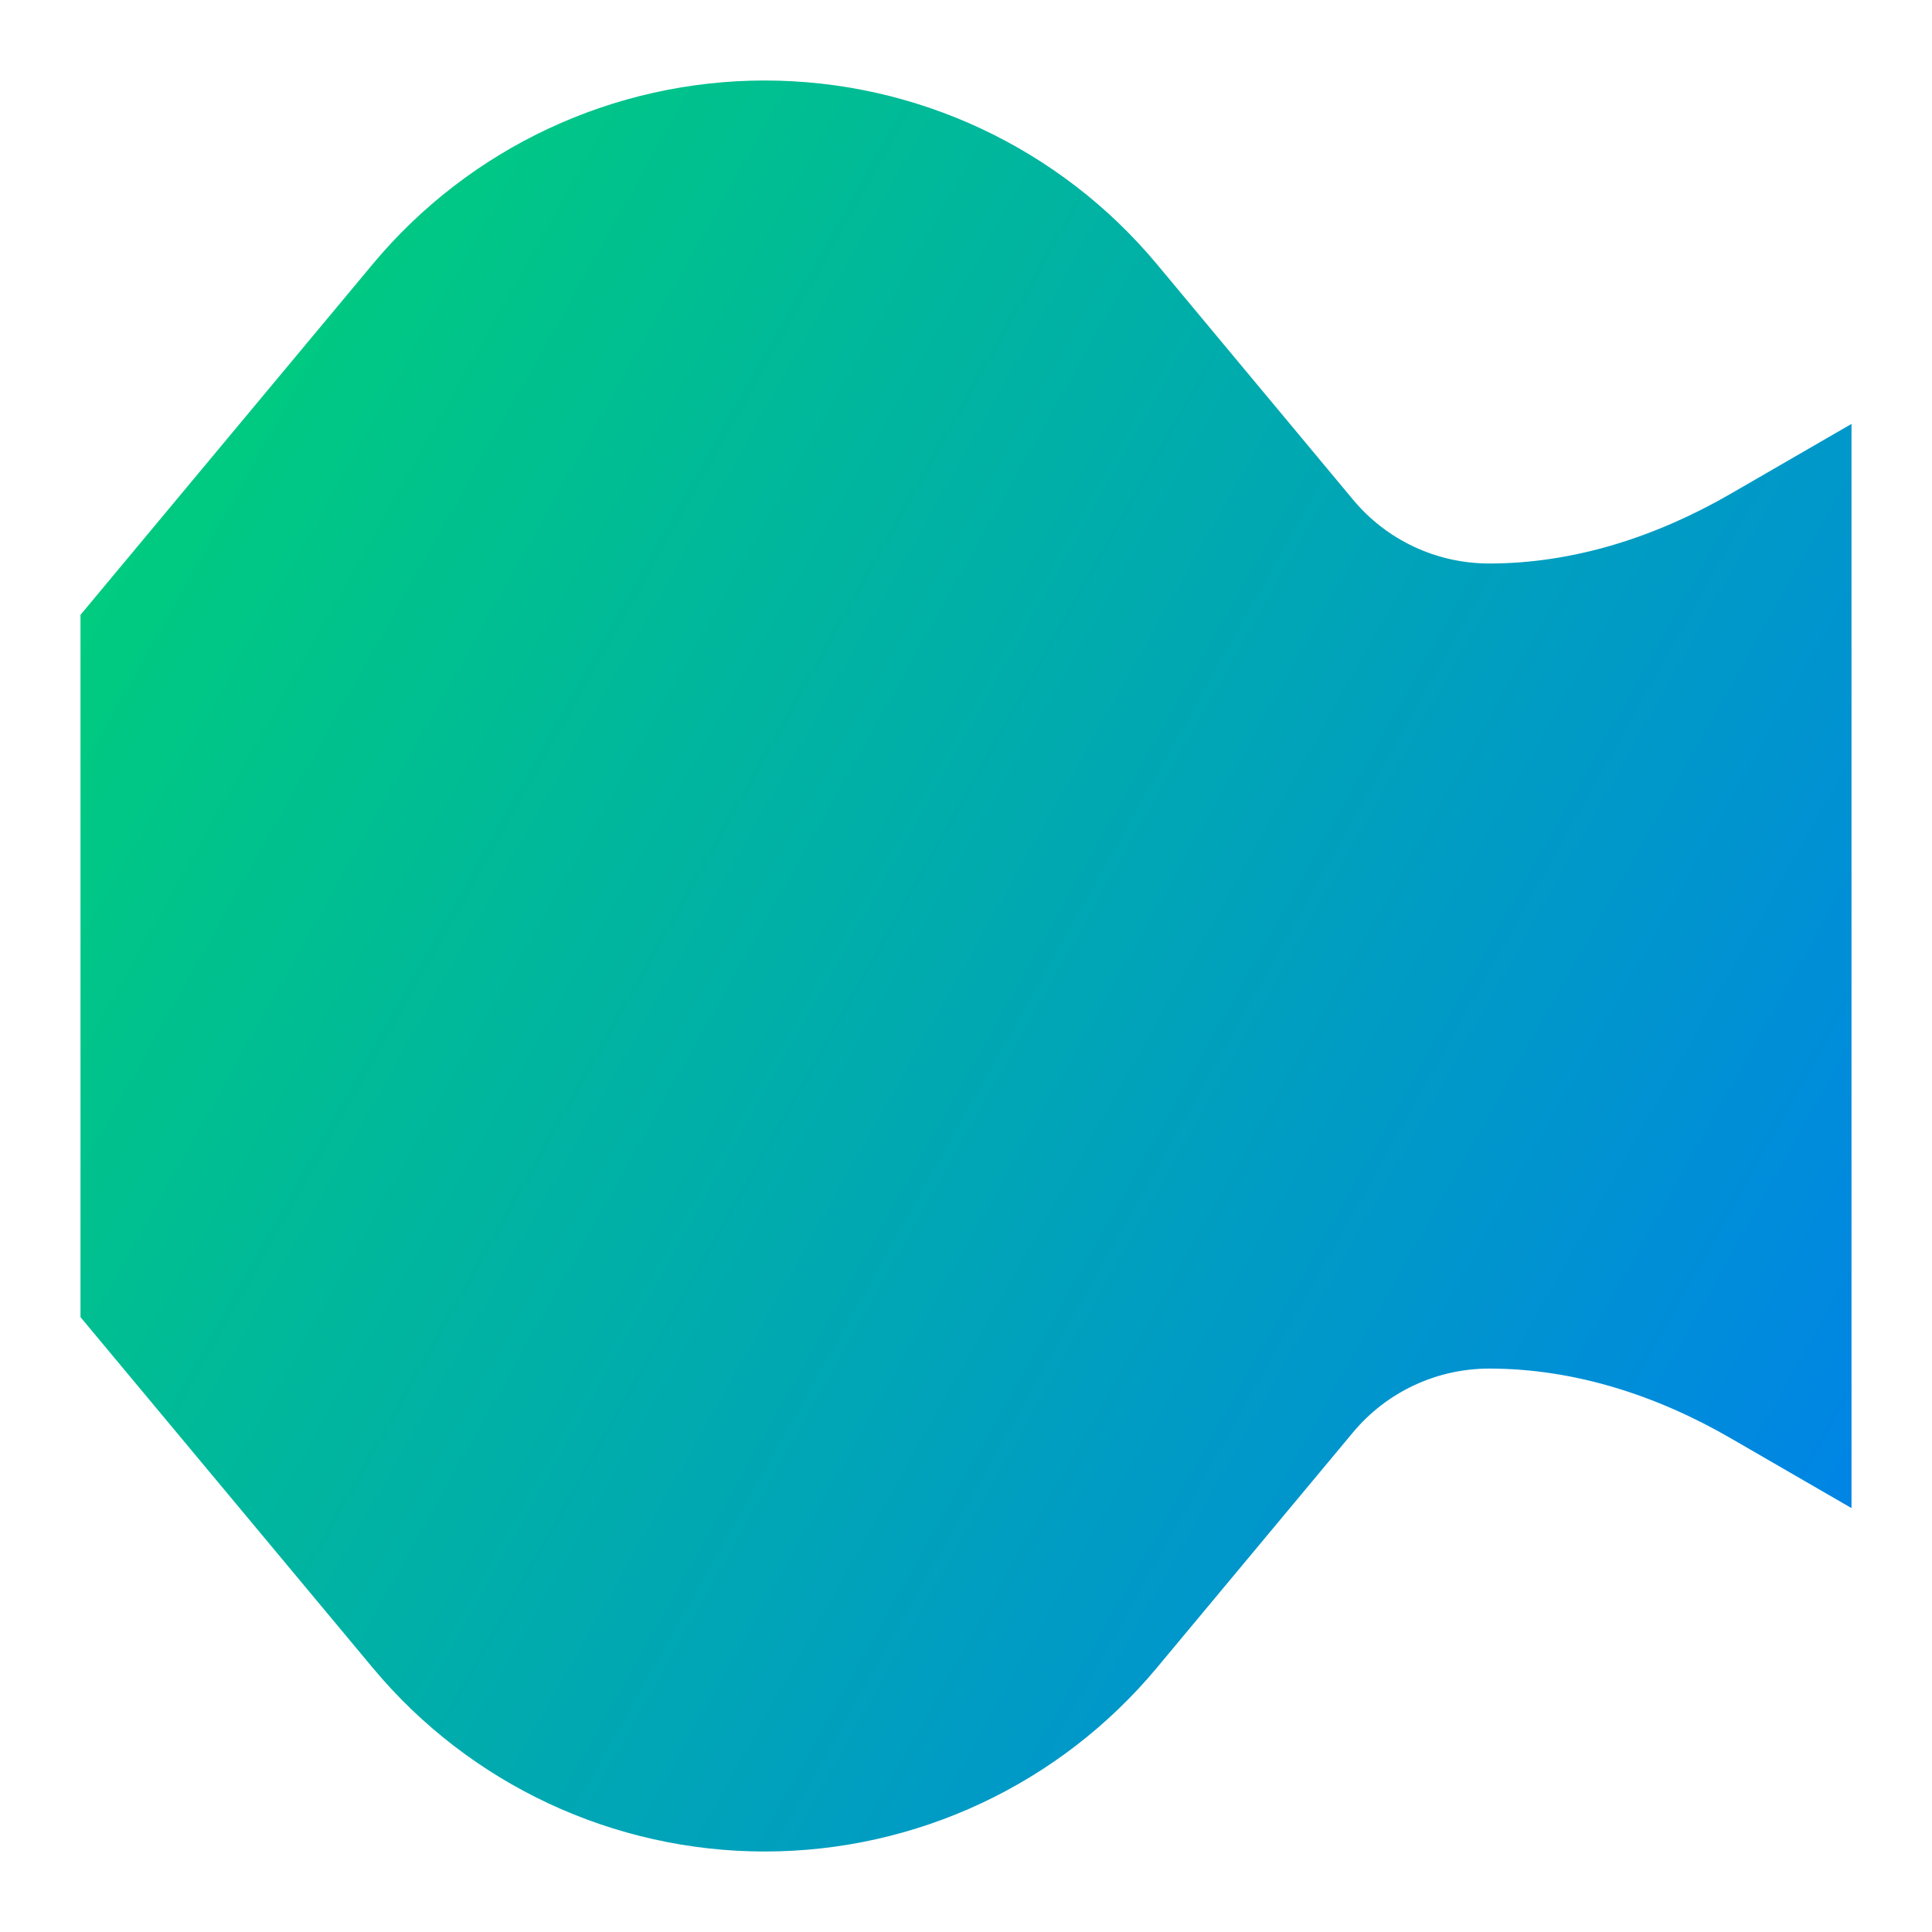 <svg xmlns="http://www.w3.org/2000/svg" fill="none" viewBox="0 0 24 24" id="Warp-Fish--Streamline-Sharp-Gradient-Free">
  <desc>
    Warp Fish Streamline Icon: https://streamlinehq.com
  </desc>
  <g id="Gradient/Interface Essential/warp-fish">
    <path id="Union" fill="url(#paint0_linear_644_12476)" d="M23 18.734V5.266l-1.501.868c-.914.528-1.938.866-2.999.866-.654 0-1.274-.29-1.692-.793l-2.439-2.928C13.165 1.836 11.381 1 9.5 1c-1.881 0-3.664.835-4.869 2.28L1 7.638v8.724l3.631 4.357C5.835 22.165 7.619 23 9.5 23c1.881 0 3.664-.835 4.869-2.28l2.439-2.927c.419-.502 1.038-.792 1.692-.792 1.062 0 2.087.337 2.999.865L23 18.734Z"></path>
  </g>
  <defs>
    <linearGradient id="paint0_linear_644_12476" x1="1.845" x2="26.919" y1="2.778" y2="16.91" gradientUnits="userSpaceOnUse">
      <stop stop-color="#00d078"></stop>
      <stop offset="1" stop-color="#007df0"></stop>
    </linearGradient>
  </defs>
</svg>